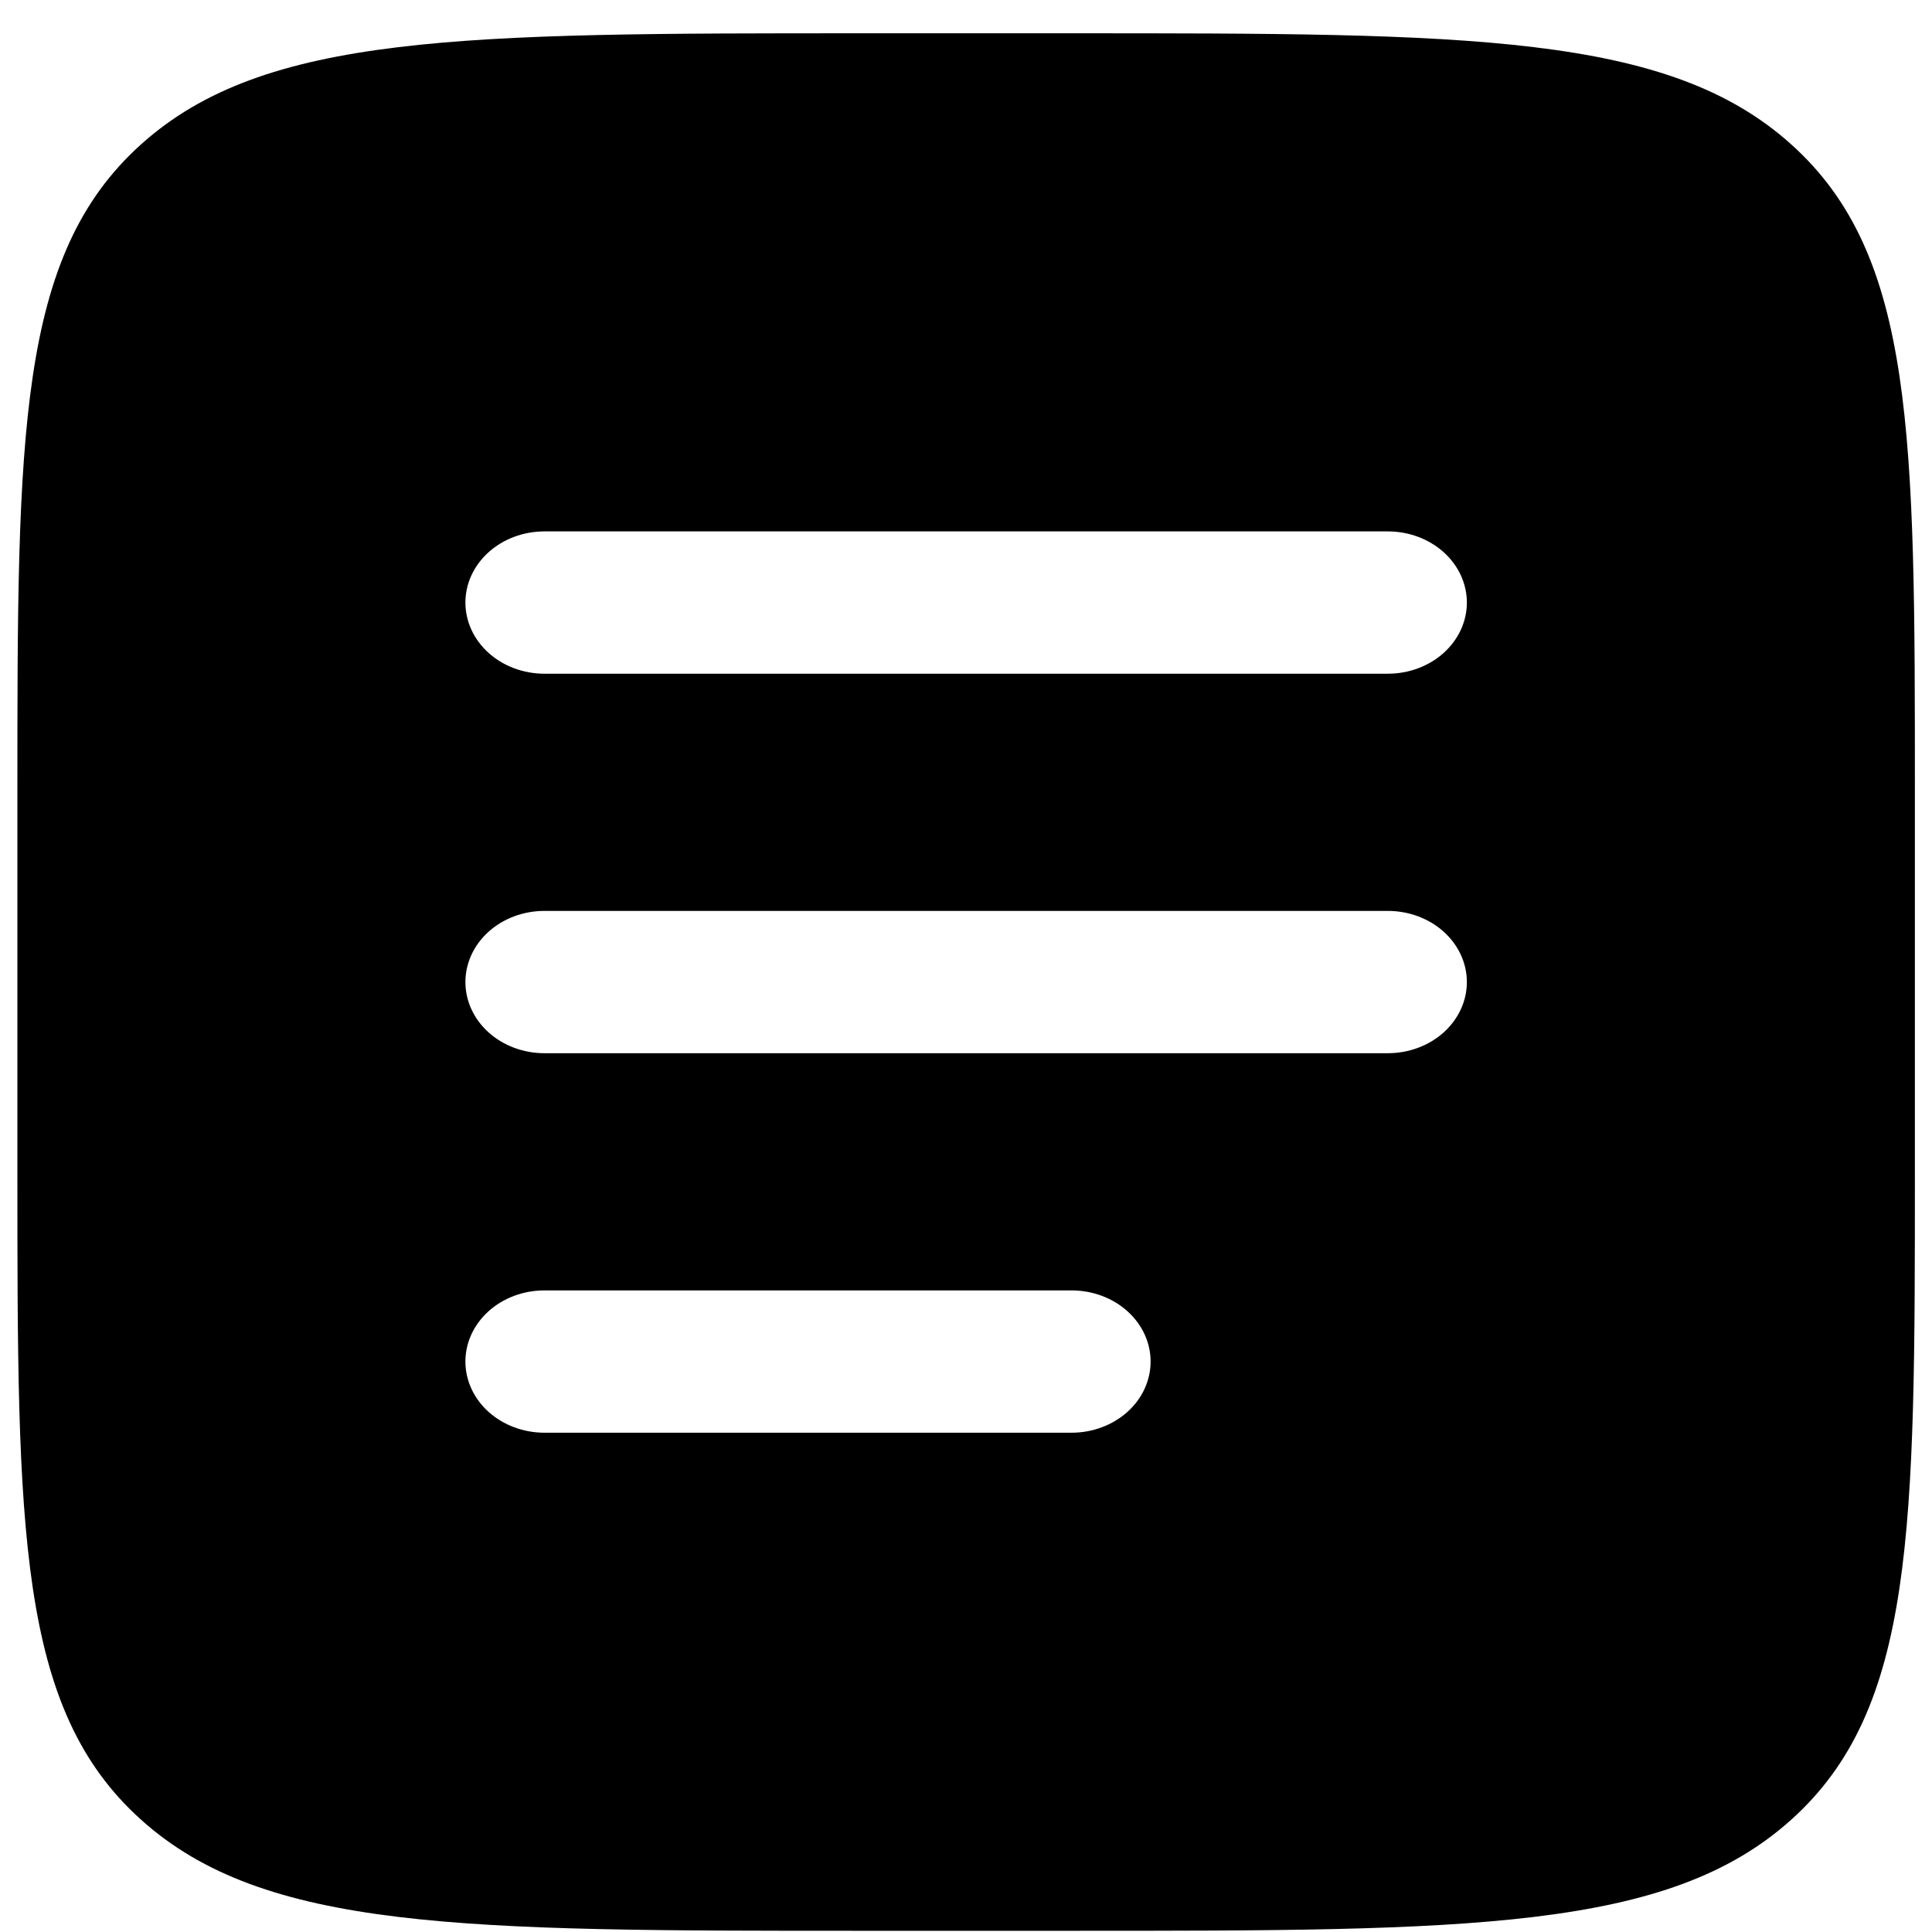 <svg width="56" height="56" viewBox="0 0 56 56" fill="none" xmlns="http://www.w3.org/2000/svg">
<path fill-rule="evenodd" clip-rule="evenodd" d="M4.085 4.188C0.504 7.409 0.504 12.595 0.504 22.965V33.965C0.504 44.336 0.504 49.522 4.085 52.742C7.663 55.965 13.426 55.965 24.948 55.965H31.06C42.582 55.965 48.345 55.965 51.923 52.742C55.504 49.522 55.504 44.336 55.504 33.965V22.965C55.504 12.595 55.504 7.409 51.923 4.188C48.345 0.965 42.582 0.965 31.06 0.965H24.948C13.426 0.965 7.663 0.965 4.085 4.188ZM13.49 17.465C13.49 16.918 13.732 16.394 14.161 16.007C14.591 15.62 15.174 15.403 15.782 15.403H40.226C40.834 15.403 41.417 15.62 41.847 16.007C42.276 16.394 42.518 16.918 42.518 17.465C42.518 18.012 42.276 18.537 41.847 18.924C41.417 19.311 40.834 19.528 40.226 19.528H15.782C15.174 19.528 14.591 19.311 14.161 18.924C13.732 18.537 13.49 18.012 13.49 17.465ZM13.49 28.465C13.49 27.918 13.732 27.394 14.161 27.007C14.591 26.62 15.174 26.403 15.782 26.403H40.226C40.834 26.403 41.417 26.62 41.847 27.007C42.276 27.394 42.518 27.918 42.518 28.465C42.518 29.012 42.276 29.537 41.847 29.924C41.417 30.311 40.834 30.528 40.226 30.528H15.782C15.174 30.528 14.591 30.311 14.161 29.924C13.732 29.537 13.49 29.012 13.49 28.465ZM15.782 37.403C15.174 37.403 14.591 37.62 14.161 38.007C13.732 38.394 13.49 38.918 13.49 39.465C13.49 40.012 13.732 40.537 14.161 40.924C14.591 41.31 15.174 41.528 15.782 41.528H31.06C31.667 41.528 32.25 41.31 32.68 40.924C33.11 40.537 33.351 40.012 33.351 39.465C33.351 38.918 33.11 38.394 32.68 38.007C32.25 37.62 31.667 37.403 31.06 37.403H15.782Z" fill="currentColor"/>
</svg>
